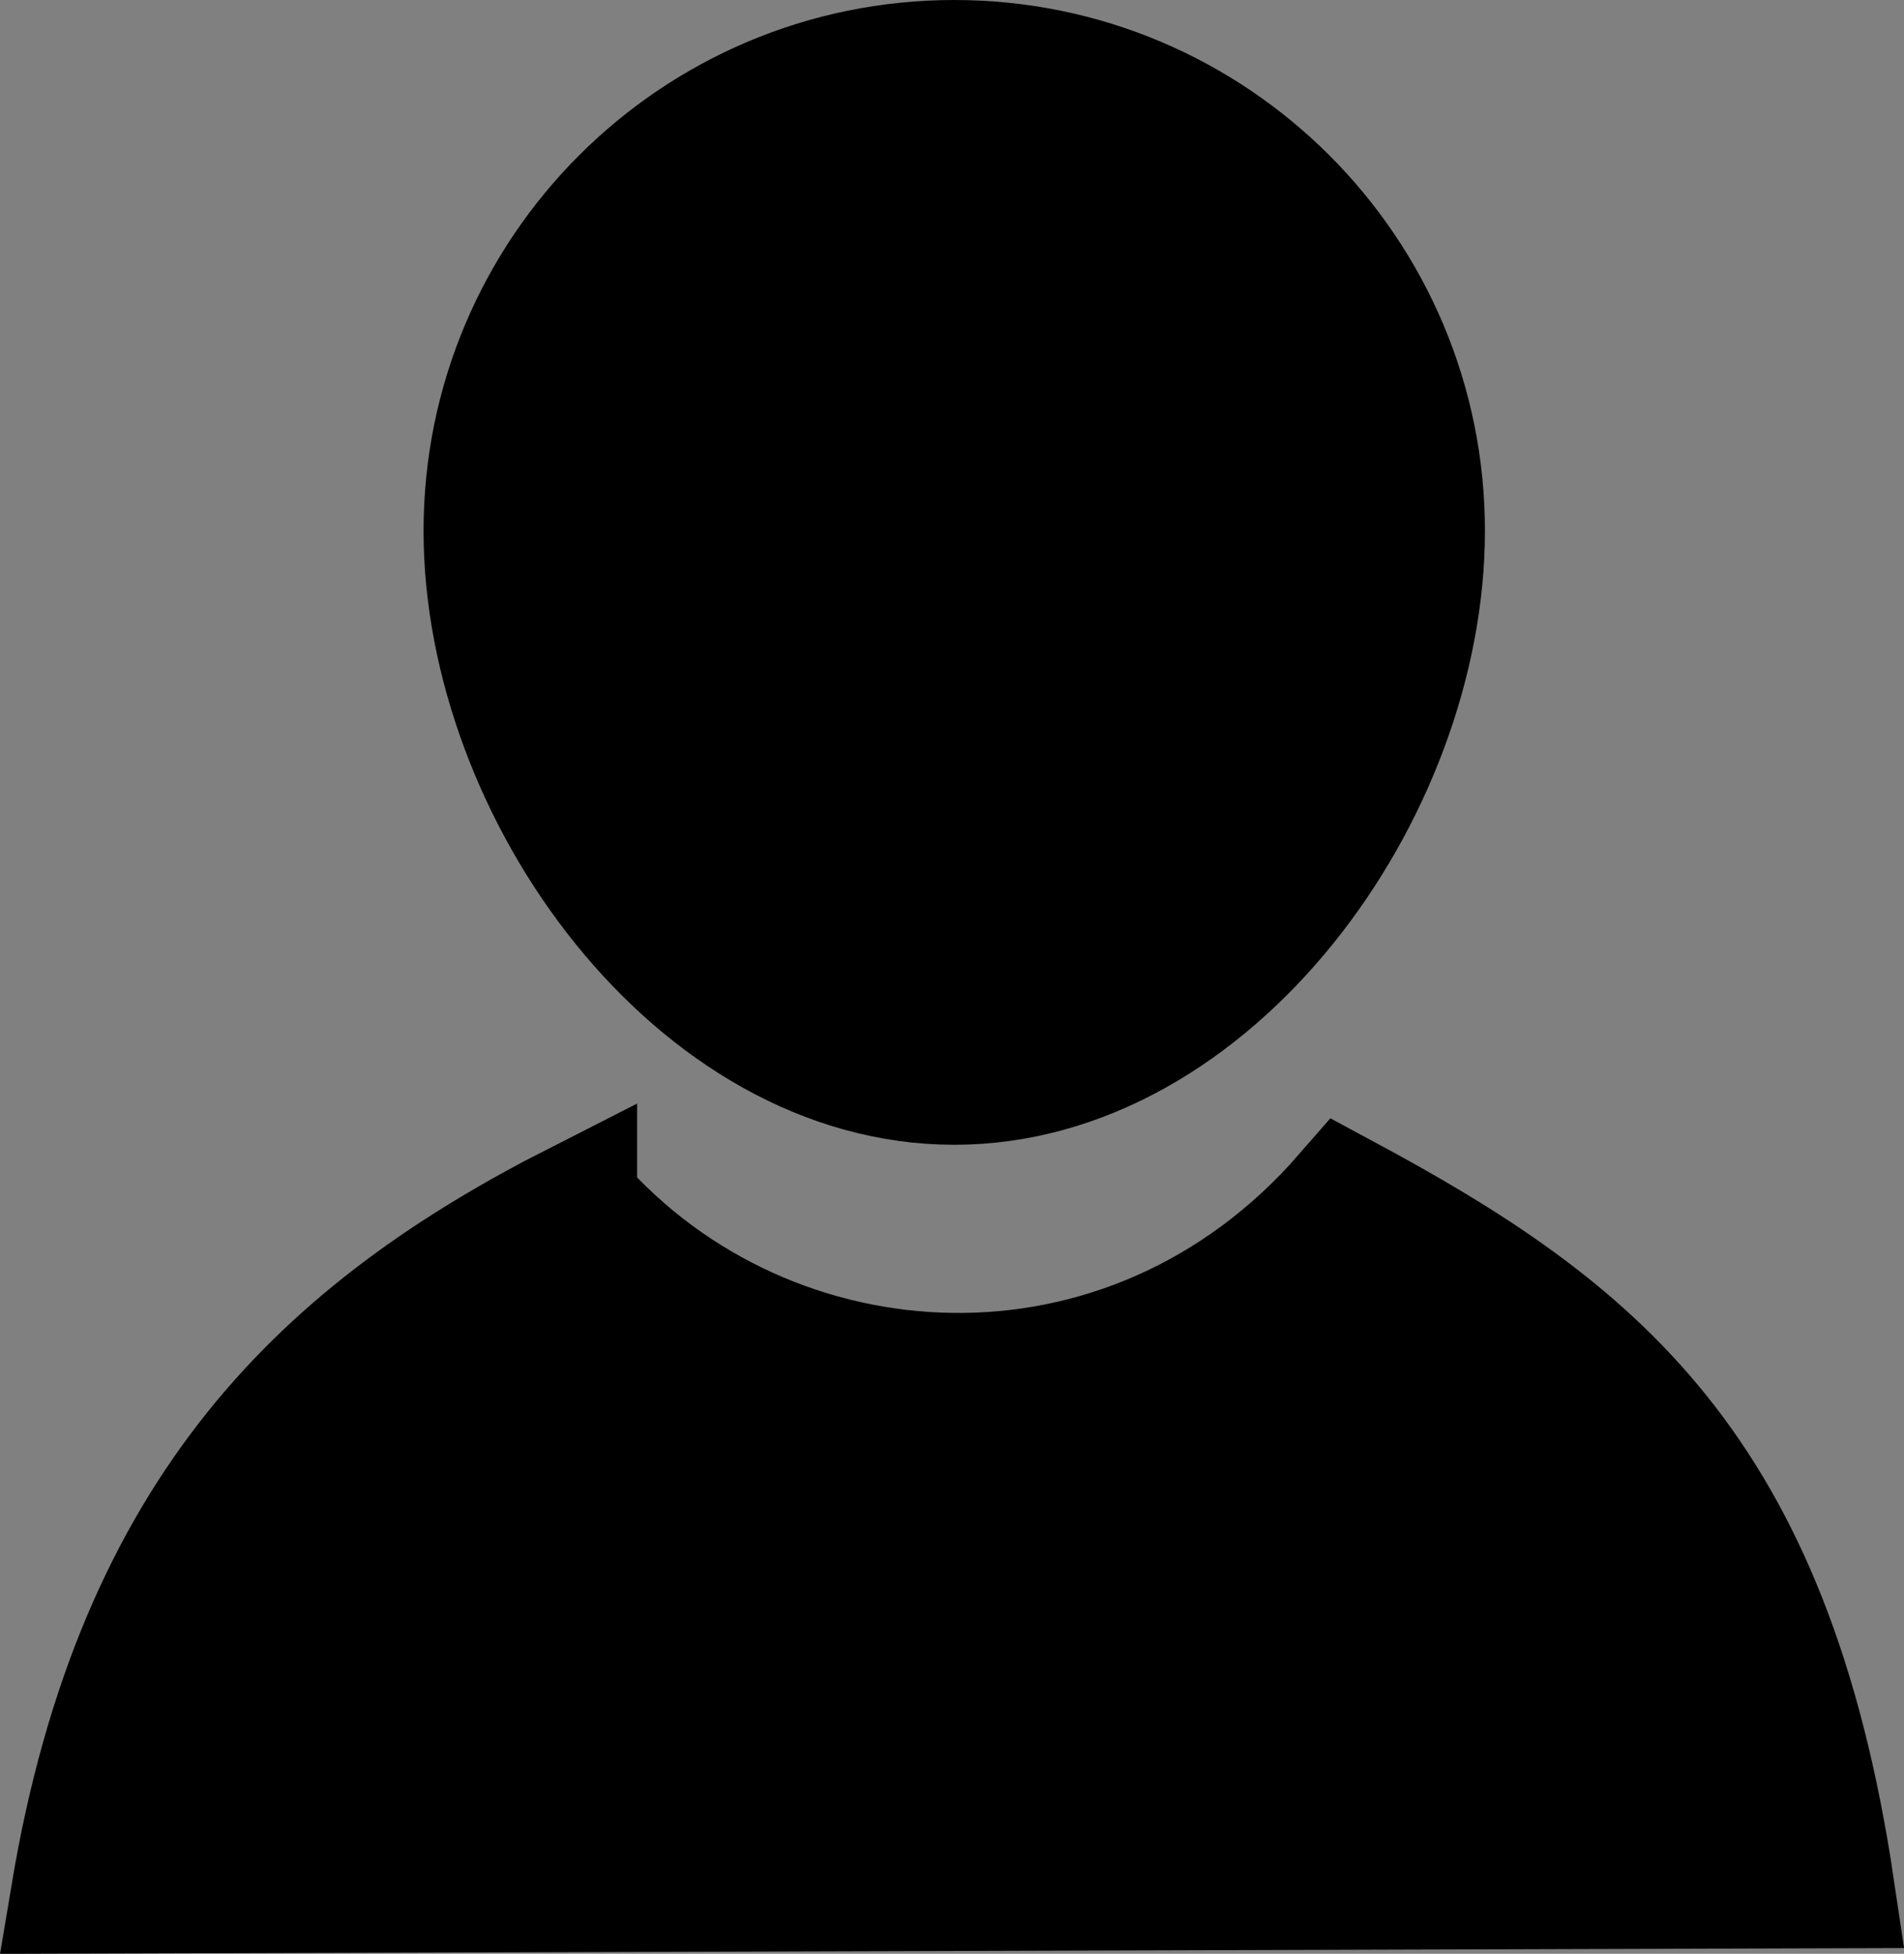 <?xml version="1.0" encoding="UTF-8" standalone="no"?>
<svg
   xmlns:dc="http://purl.org/dc/elements/1.1/"
   xmlns:cc="http://creativecommons.org/ns#"
   xmlns:rdf="http://www.w3.org/1999/02/22-rdf-syntax-ns#"
   xmlns:svg="http://www.w3.org/2000/svg"
   xmlns="http://www.w3.org/2000/svg"
   id="svg8"
   version="1.1"
   viewBox="0 0 23.83 24.447"
   height="24.447mm"
   width="23.83mm">
  <rect x="0" y="0" width="23.83" height="24.447" fill="#808080" stroke="none"/>
  <defs
     id="defs2" />
  <g
     transform="translate(-61.278,-63.996)"
     id="layer1">
    <g
       id="g948" />
    <circle
       r="1.376"
       cy="80.286"
       cx="30.966"
       id="path915"
       style="opacity:1;fill:#000000;fill-opacity:1;stroke:#000000;stroke-width:0.647;stroke-miterlimit:4;stroke-dasharray:none;stroke-opacity:1" />
    <path
       id="path921"
       d="m 27.292,70.762 c -3.472,-0.145 -5.129,0.775 -5.129,0.775 -1.381,2.882 -2.825,5.787 -3.768,8.932 0.875,3.5 1.885,6.608 4.288,8.337 1.373,0.988 3.103,1.043 4.677,0.402"
       style="fill:none;stroke:#000000;stroke-width:0.9;stroke-linecap:butt;stroke-linejoin:miter;stroke-miterlimit:4;stroke-dasharray:none;stroke-opacity:1" />
    <circle
       style="opacity:1;fill:#000000;fill-opacity:1;stroke:#000000;stroke-width:0.647;stroke-miterlimit:4;stroke-dasharray:none;stroke-opacity:1"
       id="circle927"
       cx="23.249"
       cy="80.286"
       r="1.376" />
    <path
       id="path931"
       d="m 29.121,85.676 c 0,0.475 -1.03,1.261 -2.096,1.261 -1.066,0 -2.049,-0.81 -2.049,-1.285 0,-0.475 0.983,-0.729 2.049,-0.729 1.066,0 2.096,0.278 2.096,0.753 z"
       style="opacity:1;fill:#000000;fill-opacity:1;stroke:#000000;stroke-width:0.859;stroke-miterlimit:4;stroke-dasharray:none;stroke-opacity:1" />
    <path
       id="path934"
       d="m 27.086,89.356 c 0,-2.457 0,-2.433 0,-2.433"
       style="fill:none;stroke:#000000;stroke-width:1;stroke-linecap:butt;stroke-linejoin:miter;stroke-miterlimit:4;stroke-dasharray:none;stroke-opacity:1" />
    <path
       style="fill:none;stroke:#000000;stroke-width:0.9;stroke-linecap:butt;stroke-linejoin:miter;stroke-miterlimit:4;stroke-dasharray:none;stroke-opacity:1"
       d="m 27.251,70.762 c 3.472,-0.145 5.129,0.775 5.129,0.775 1.381,2.882 2.825,5.787 3.768,8.932 -0.875,3.5 -1.885,6.608 -4.288,8.337 -1.373,0.988 -3.103,1.043 -4.677,0.402"
       id="path994" />
    <path
       id="path919"
       d="m 32.535,71.473 c 3.338,-0.214 6.159,1.243 6.925,4.722 0.498,2.261 -1.467,7.756 -1.713,7.038 -0.664,0.409 -5.233,-11.743 -5.212,-11.76 z"
       style="fill:none;stroke:#000000;stroke-width:0.9;stroke-linecap:butt;stroke-linejoin:miter;stroke-miterlimit:4;stroke-dasharray:none;stroke-opacity:1" />
    <g
       transform="rotate(-5.657,21,79.359)"
       id="g1025">
      <path
         style="fill:#ffffff;stroke:#000000;stroke-width:1.129;stroke-linecap:butt;stroke-linejoin:miter;stroke-miterlimit:4;stroke-dasharray:none;stroke-opacity:1"
         d="m 28.371,66.956 -2.386,4.175 c 1.312,2.87 3.274,5.331 8.935,5.468 l 2.523,-4.111"
         id="path889" />
      <path
         style="fill:none;stroke:#000000;stroke-width:1.129;stroke-linecap:butt;stroke-linejoin:miter;stroke-miterlimit:4;stroke-dasharray:none;stroke-opacity:1"
         d="m 31.986,71.531 c 1.334,0 9.735,1.334 9.735,1.334 L 36.253,65.796 26.118,63.929 Z"
         id="path885" />
      <path
         style="fill:none;stroke:#000000;stroke-width:1.129;stroke-linecap:butt;stroke-linejoin:miter;stroke-miterlimit:4;stroke-dasharray:none;stroke-opacity:1"
         d="m 41.355,72.702 -0.581,3.122"
         id="path887" />
    </g>
    <path
       style="fill:none;stroke:#000000;stroke-width:0.9;stroke-linecap:butt;stroke-linejoin:miter;stroke-miterlimit:4;stroke-dasharray:none;stroke-opacity:1"
       d="m 21.95,71.521 c -3.338,-0.214 -6.159,1.243 -6.925,4.722 -0.498,2.261 1.467,7.756 1.713,7.038 0.664,0.409 5.233,-11.743 5.212,-11.76 z"
       id="path1020" />
    <circle
       r="0.579"
       cy="74.054"
       cx="40.305"
       id="path1027"
       style="opacity:1;fill:#000000;fill-opacity:1;stroke:#000000;stroke-width:0.577;stroke-miterlimit:4;stroke-dasharray:none;stroke-opacity:1" />
    <g
       transform="translate(121.98,-1.655)"
       id="g1037">
      <path
         style="opacity:1;fill:#000000;fill-opacity:1;stroke:#000000;stroke-width:1.186;stroke-miterlimit:4;stroke-dasharray:none;stroke-opacity:1"
         d="m -42.71,72.293 c 0,3.341 -2.708,7.089 -6.049,7.089 -3.341,0 -6.049,-3.748 -6.049,-7.089 0,-3.341 2.708,-6.049 6.049,-6.049 3.341,0 6.049,2.708 6.049,6.049 z"
         id="path1029" />
      <path
         style="opacity:1;fill:#000000;fill-opacity:1;stroke:#000000;stroke-width:1.492;stroke-miterlimit:4;stroke-dasharray:none;stroke-opacity:1"
         d="m -53.474,80.675 c 2.402,2.735 6.877,3.028 9.594,-0.092 3.149,1.692 5.358,3.411 6.144,8.7 l -22.084,0.067 c 0.814,-4.869 3.196,-7.075 6.346,-8.675 z"
         id="rect1032" />
    </g>
  </g>
</svg>
